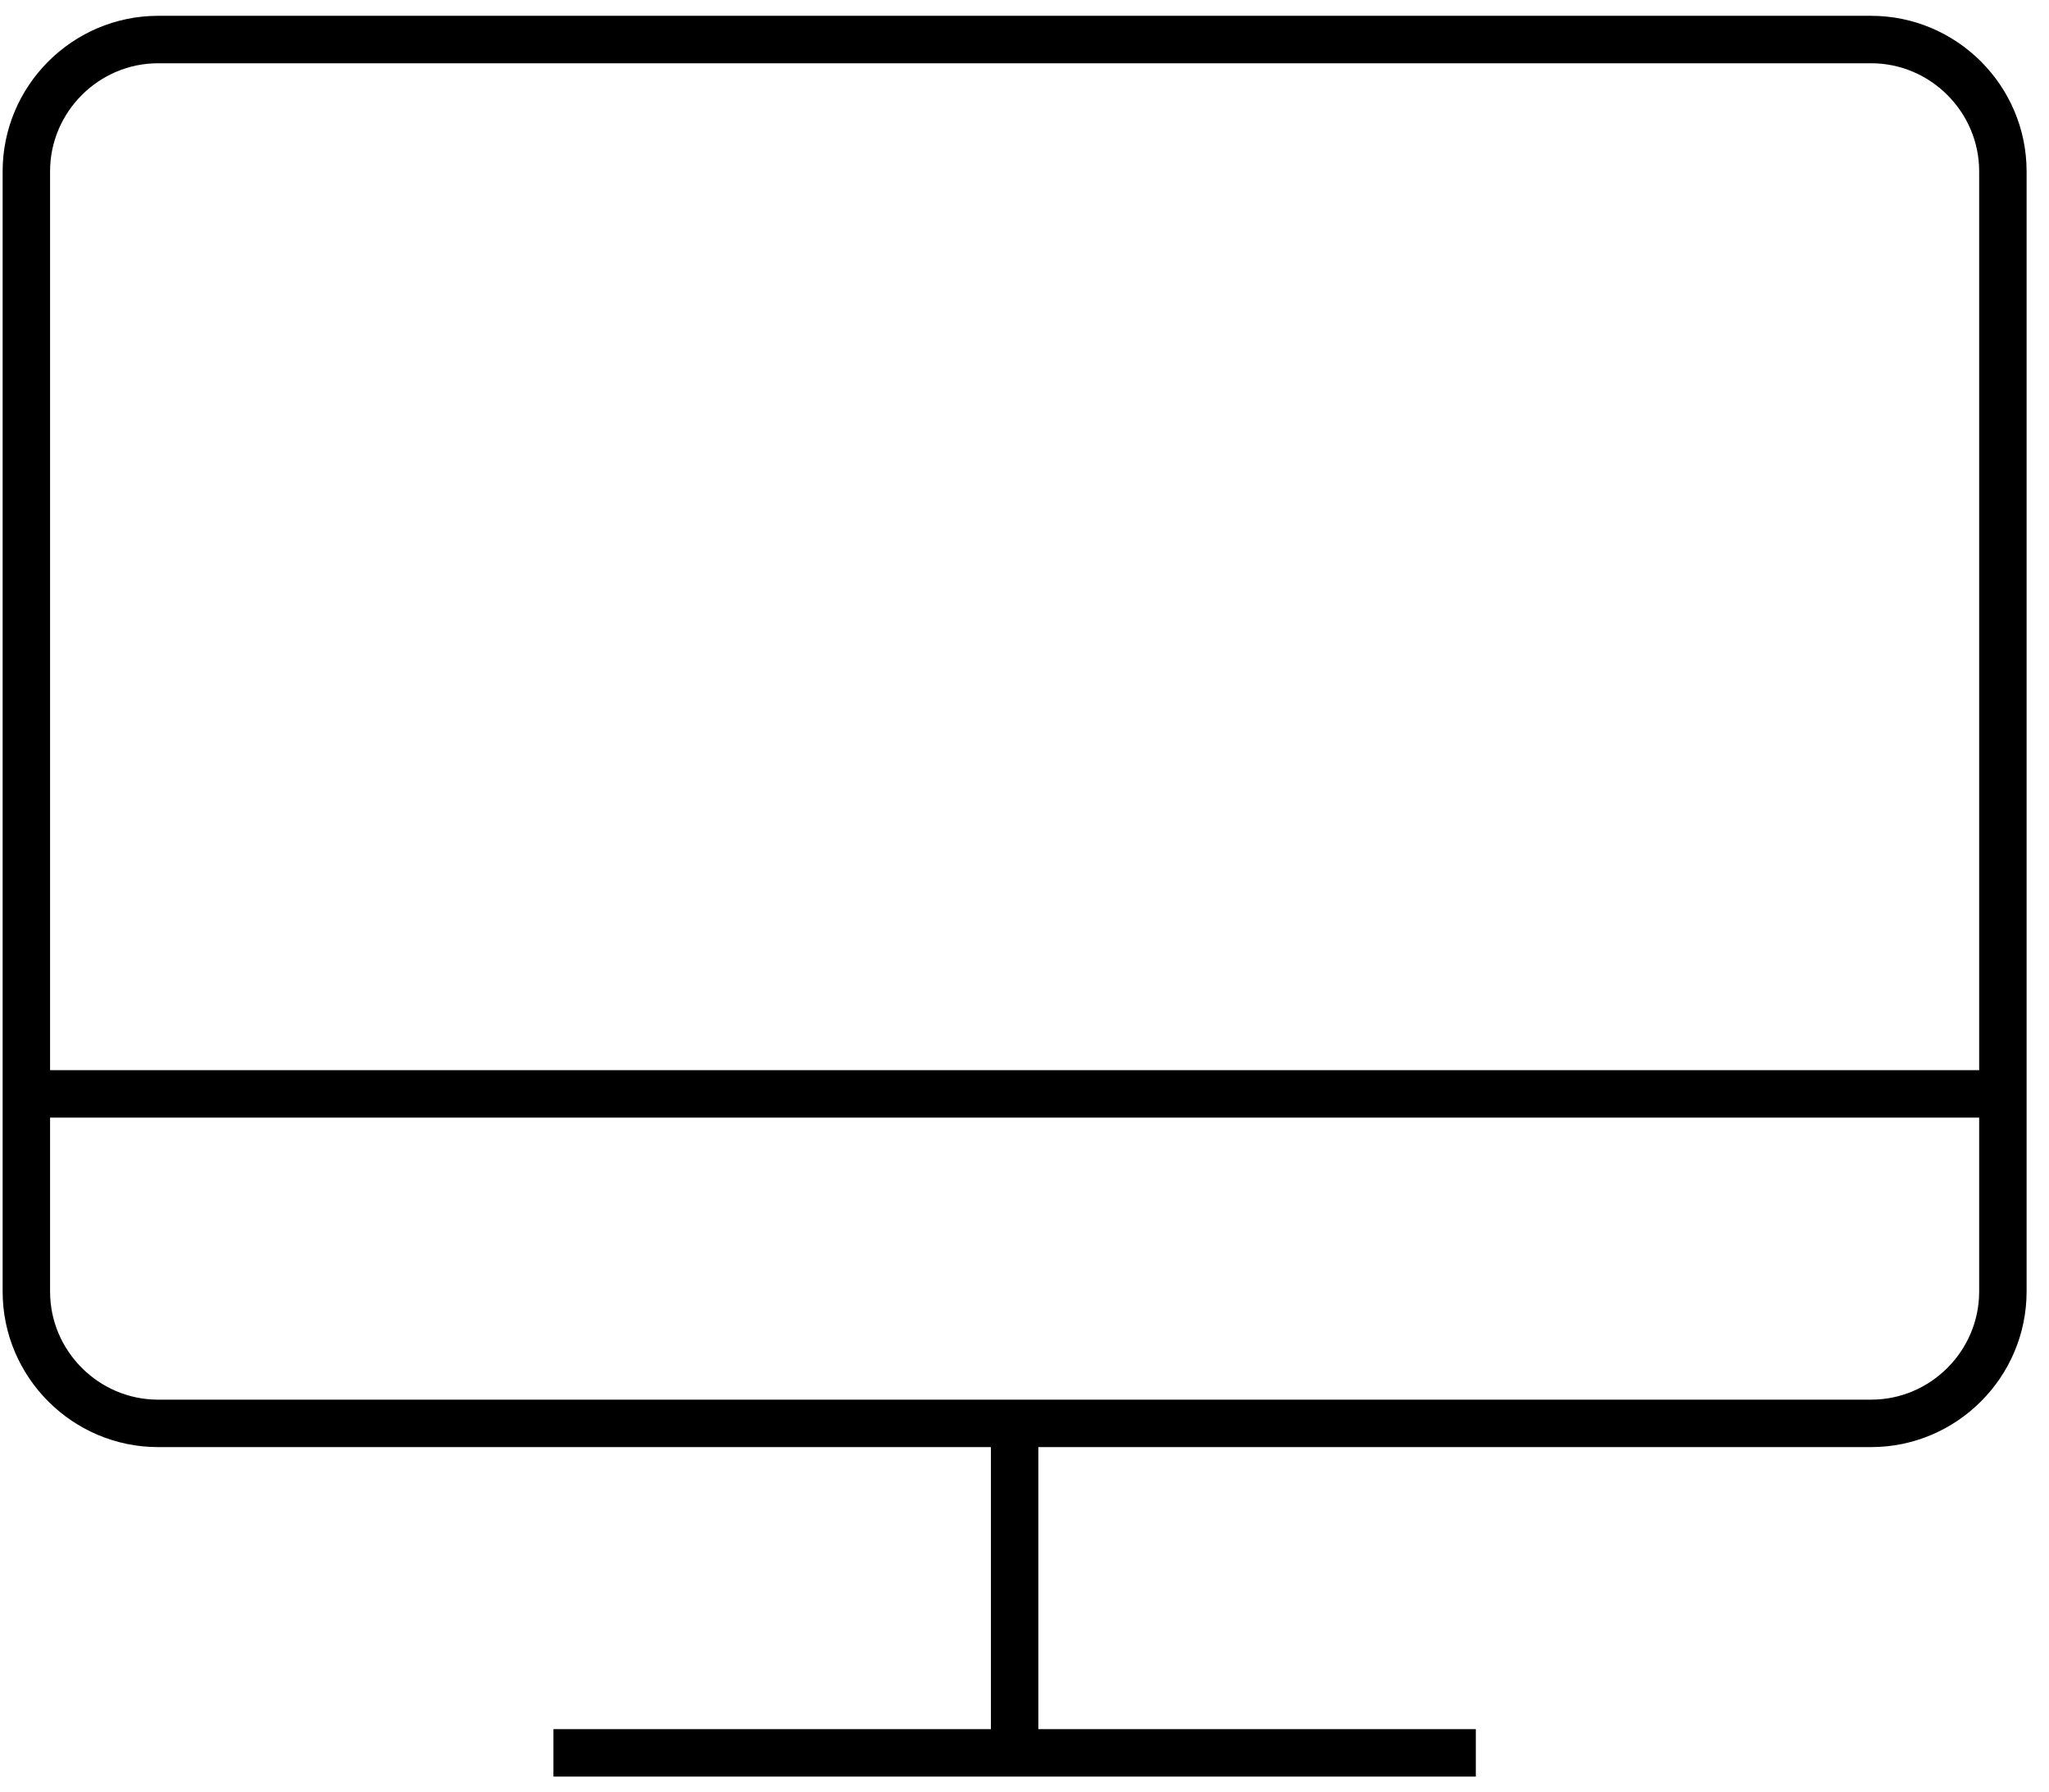 <?xml version="1.0" encoding="utf-8"?>
<!-- Generator: Adobe Illustrator 22.0.0, SVG Export Plug-In . SVG Version: 6.00 Build 0)  -->
<svg version="1.1" id="Layer_1" xmlns="http://www.w3.org/2000/svg" xmlns:xlink="http://www.w3.org/1999/xlink" x="0px" y="0px"
	 viewBox="0 0 31.1 27.2" style="enable-background:new 0 0 31.1 27.2;" xml:space="preserve">
<style type="text/css">
	.st0{fill:none;stroke:#000000;stroke-width:0.72;stroke-linejoin:round;stroke-miterlimit:10;}
</style>
<g id="desktop">
	<path id="desktop_1_" class="st0" d="M28.4,21.6h-26c-1.1,0-2-0.9-2-2v-17c0-1.1,0.9-2,2-2h26c1.1,0,2,0.9,2,2v17
		C30.4,20.7,29.5,21.6,28.4,21.6z M8.4,26.6h14 M15.4,21.6v5 M0.4,16.6h30"/>
</g>
<g id="Layer_1_1_">
</g>
</svg>
